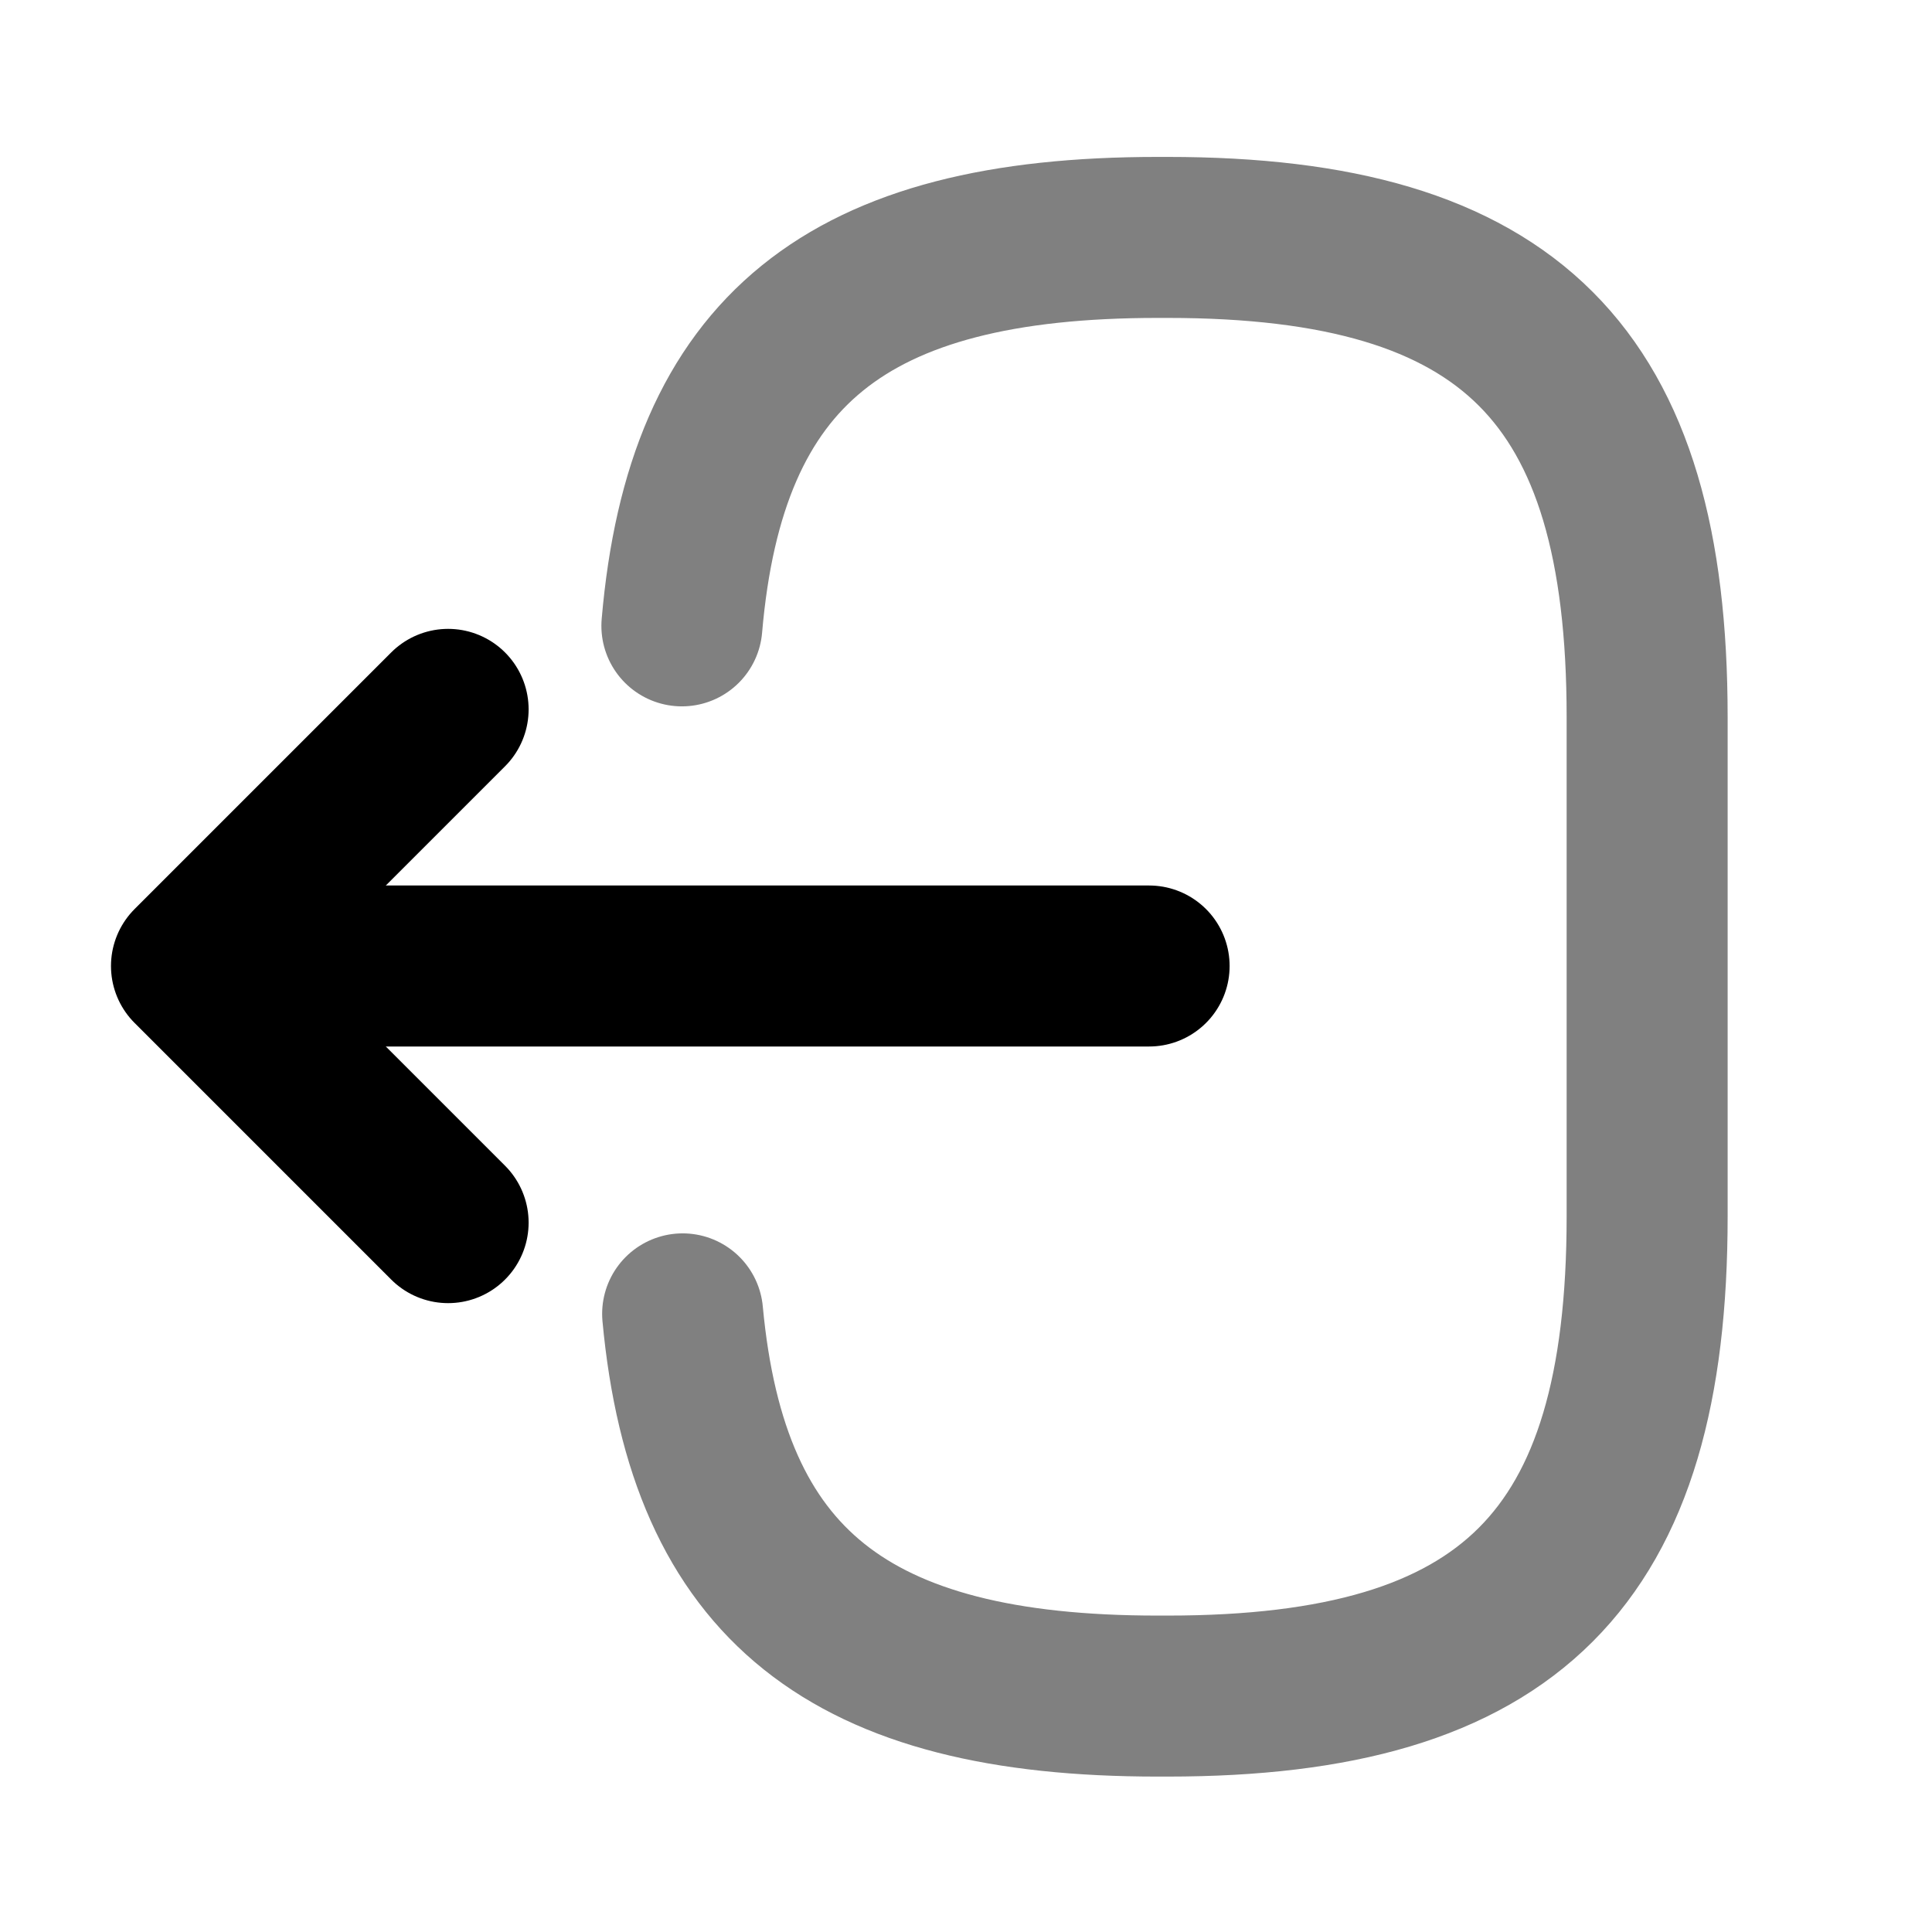 <svg width="18" height="18" viewBox="0 0 18 18" currentColor="white" fill="none" xmlns="http://www.w3.org/2000/svg">
<g id="vuesax/twotone/logout">
<g id="logout">
<path id="Vector" d="M6.353 5.831C6.574 3.261 7.894 2.212 10.785 2.212H10.878C14.068 2.212 15.346 3.49 15.346 6.68V11.334C15.346 14.524 14.068 15.802 10.878 15.802H10.785C7.916 15.802 6.595 14.767 6.36 12.241" stroke="white" style="stroke:gray;stroke-opacity:1;" stroke-width="1.5" stroke-linecap="round" stroke-linejoin="round"/>
<g id="Group 656">
<path id="Vector_2" d="M10.706 9H2.583" stroke="#FA2A2A" style="stroke:#FA2A2A;stroke:color(display-p3 0.981 0.166 0.166);stroke-opacity:1;" stroke-width="1.5" stroke-linecap="round" stroke-linejoin="round"/>
<path id="Vector_3" d="M4.175 6.609L1.784 9L4.175 11.391" stroke="#FA2A2A" style="stroke:#FA2A2A;stroke:color(display-p3 0.981 0.166 0.166);stroke-opacity:1;" stroke-width="1.5" stroke-linecap="round" stroke-linejoin="round"/>
</g>
</g>
</g>
</svg>
